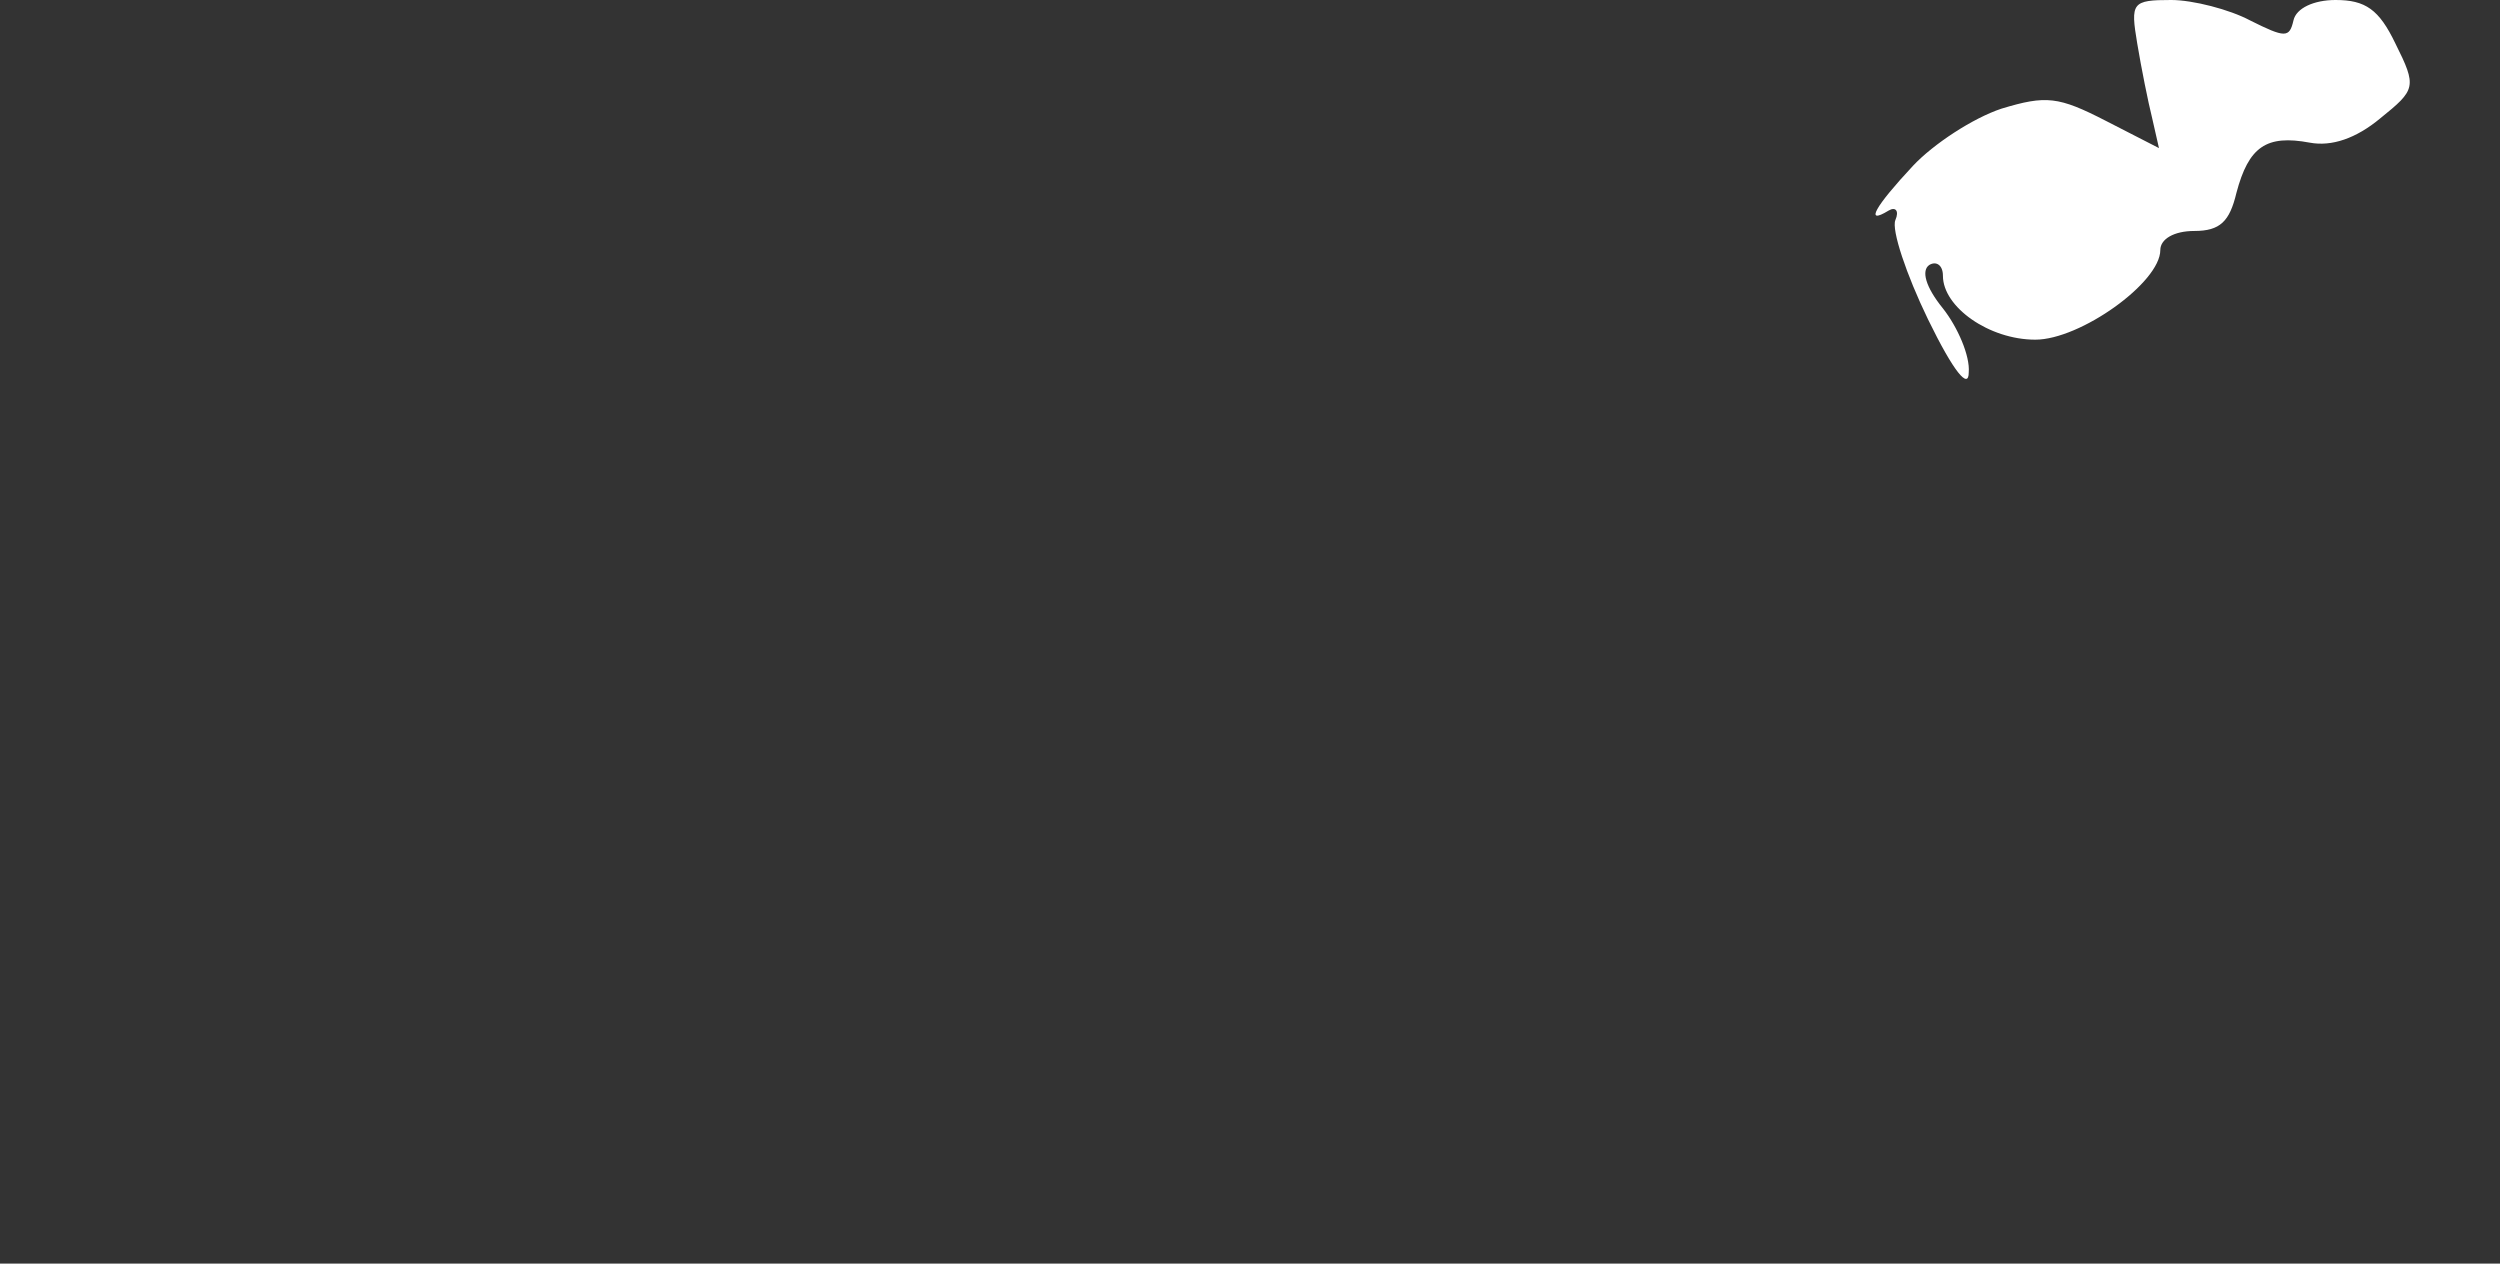 <?xml version="1.0" standalone="no"?>
<!DOCTYPE svg PUBLIC "-//W3C//DTD SVG 20010904//EN"
 "http://www.w3.org/TR/2001/REC-SVG-20010904/DTD/svg10.dtd">
<svg version="1.0" xmlns="http://www.w3.org/2000/svg"
 width="184pt" height="93pt" viewBox="0 0 184 93"
 preserveAspectRatio="xMidYMid meet">
<rect x="0" y="0" width="184" height="93" fill="#333333" stroke="none"/>
<g transform="translate(0,93) scale(0.1,-0.1)"
fill="#FFFFFF" stroke="none">
<path d="M1573 898 c3 -18 8 -43 11 -55 l5 -22 -39 20 c-35 18 -44 19 -77 9
-21 -7 -50 -26 -65 -42 -28 -30 -36 -44 -18 -33 5 3 8 0 5 -7 -3 -7 8 -40 24
-73 19 -39 30 -52 30 -39 1 12 -8 33 -19 47 -13 16 -16 28 -10 32 5 3 10 0 10
-8 0 -23 34 -47 68 -47 33 0 92 42 92 66 0 8 10 14 25 14 19 0 26 7 31 28 9
34 22 43 54 37 16 -3 34 3 52 18 26 21 27 23 11 55 -12 25 -22 32 -44 32 -16
0 -29 -6 -31 -15 -3 -13 -6 -13 -32 0 -15 8 -42 15 -58 15 -29 0 -30 -2 -25
-32z"/>
</g>
</svg>
